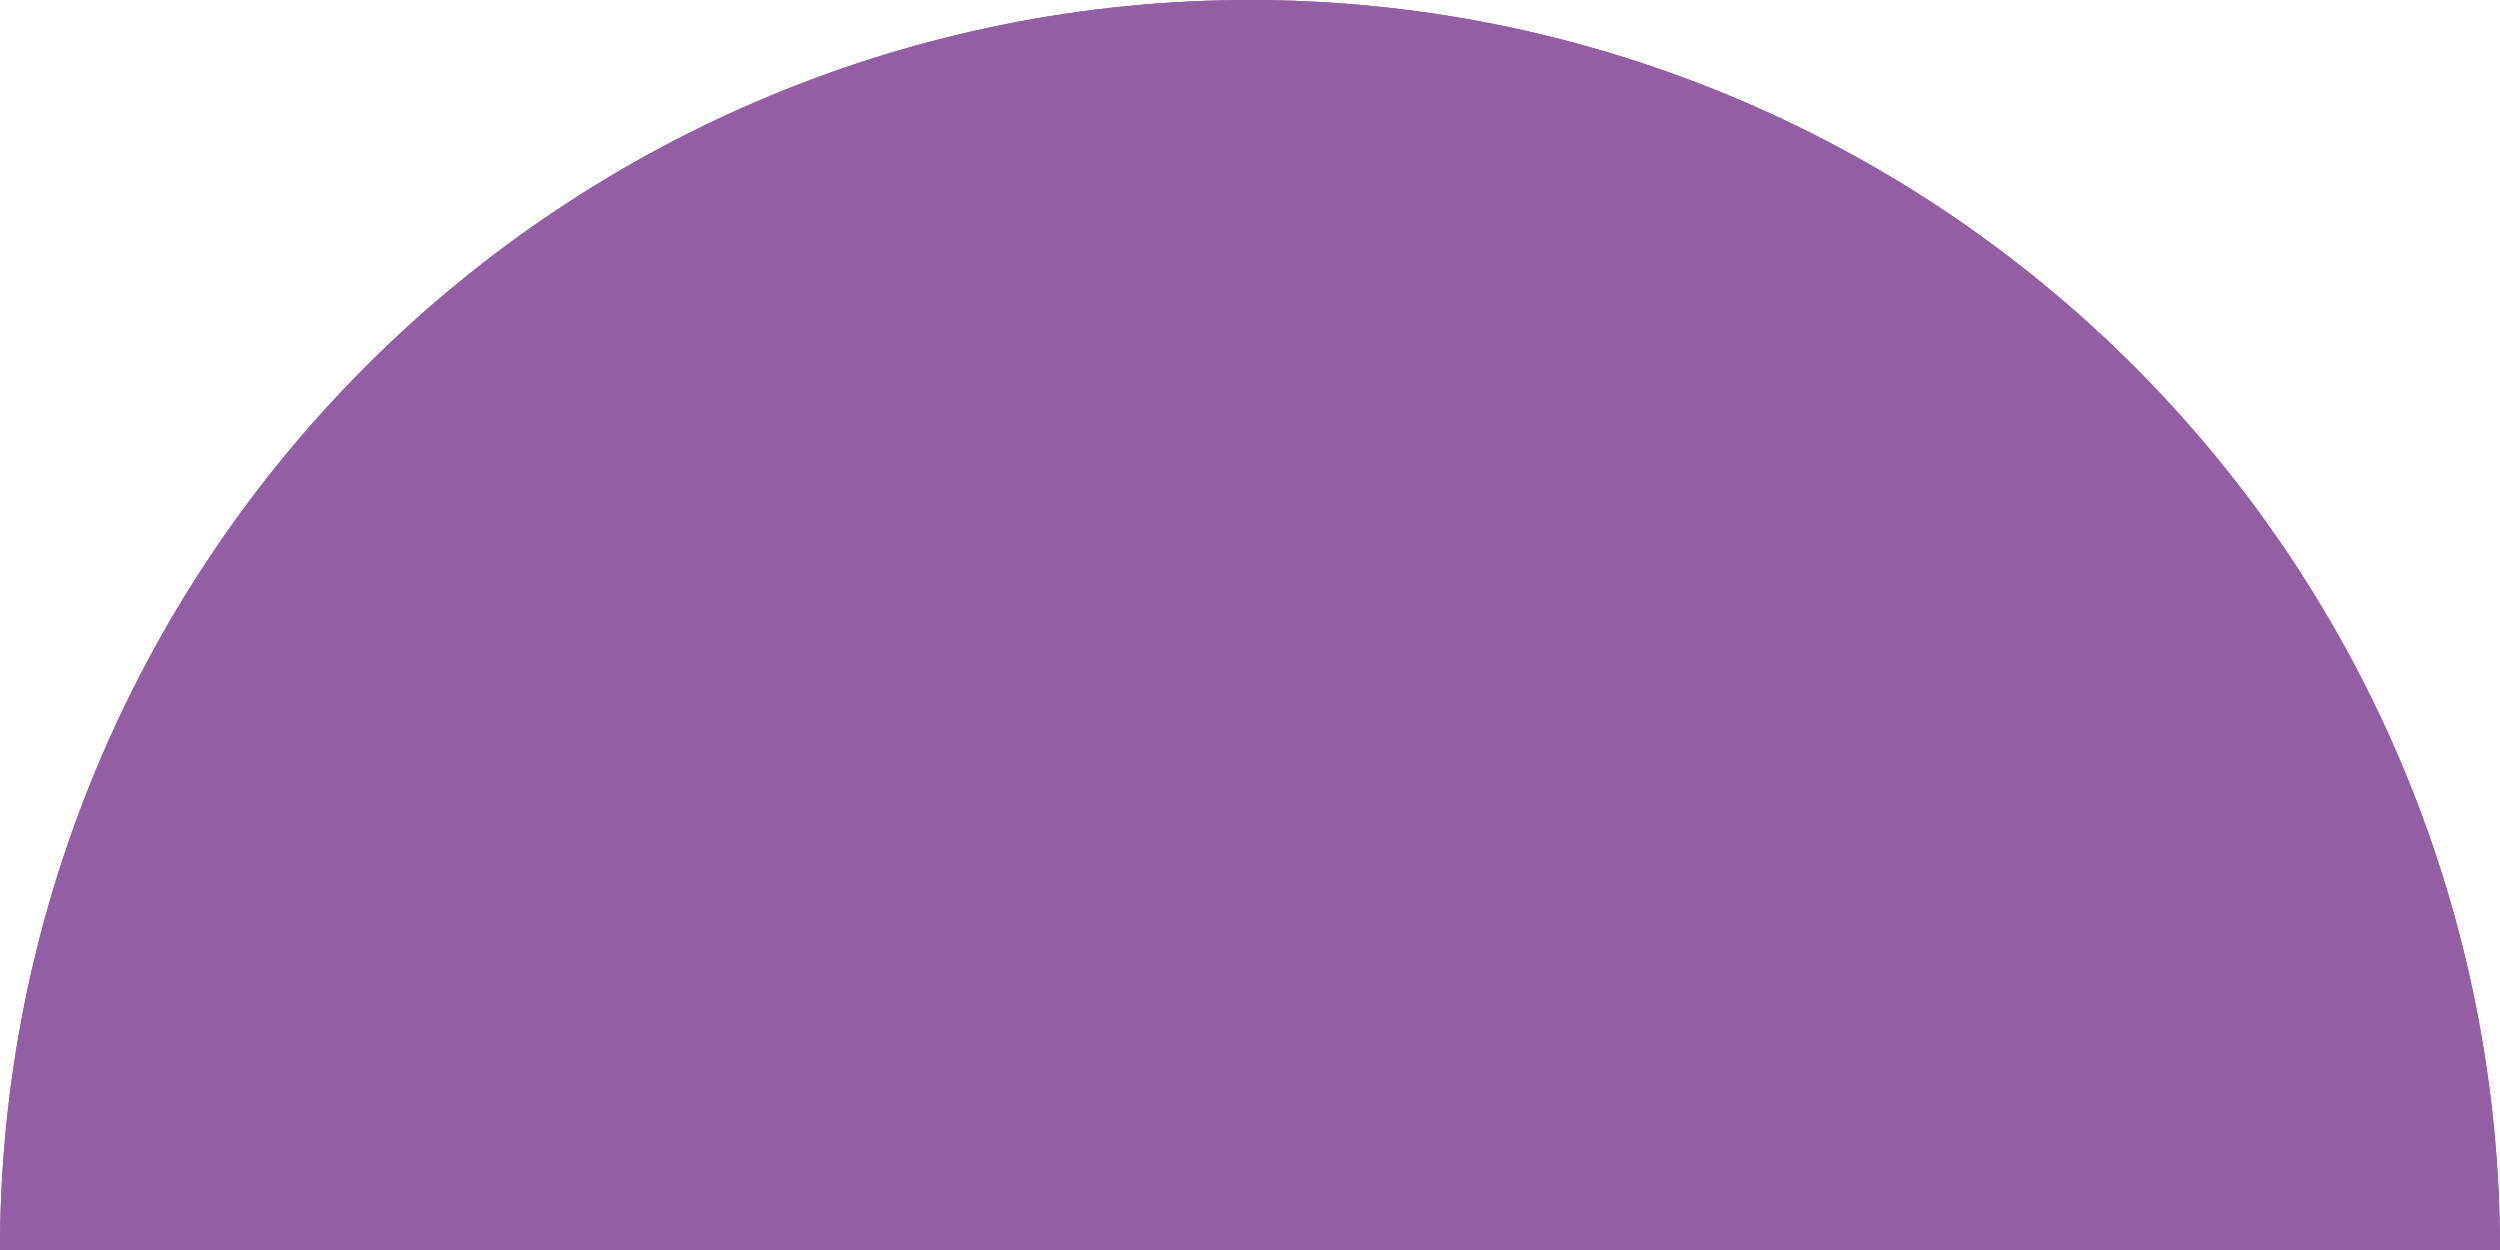 <svg width="150" height="75" viewBox="0 0 150 75" fill="none" xmlns="http://www.w3.org/2000/svg">
<path d="M150 75C150 55.109 142.098 36.032 128.033 21.967C113.968 7.902 94.891 1.50175e-06 75 0C55.109 -1.50175e-06 36.032 7.902 21.967 21.967C7.902 36.032 3.00349e-06 55.109 0 75L75 75H150Z" fill="#935EA4"/>
<path d="M150 75C150 55.109 142.098 36.032 128.033 21.967C113.968 7.902 94.891 1.50175e-06 75 0C55.109 -1.50175e-06 36.032 7.902 21.967 21.967C7.902 36.032 3.00349e-06 55.109 0 75L75 75H150Z" fill="#935EA4"/>
</svg>

